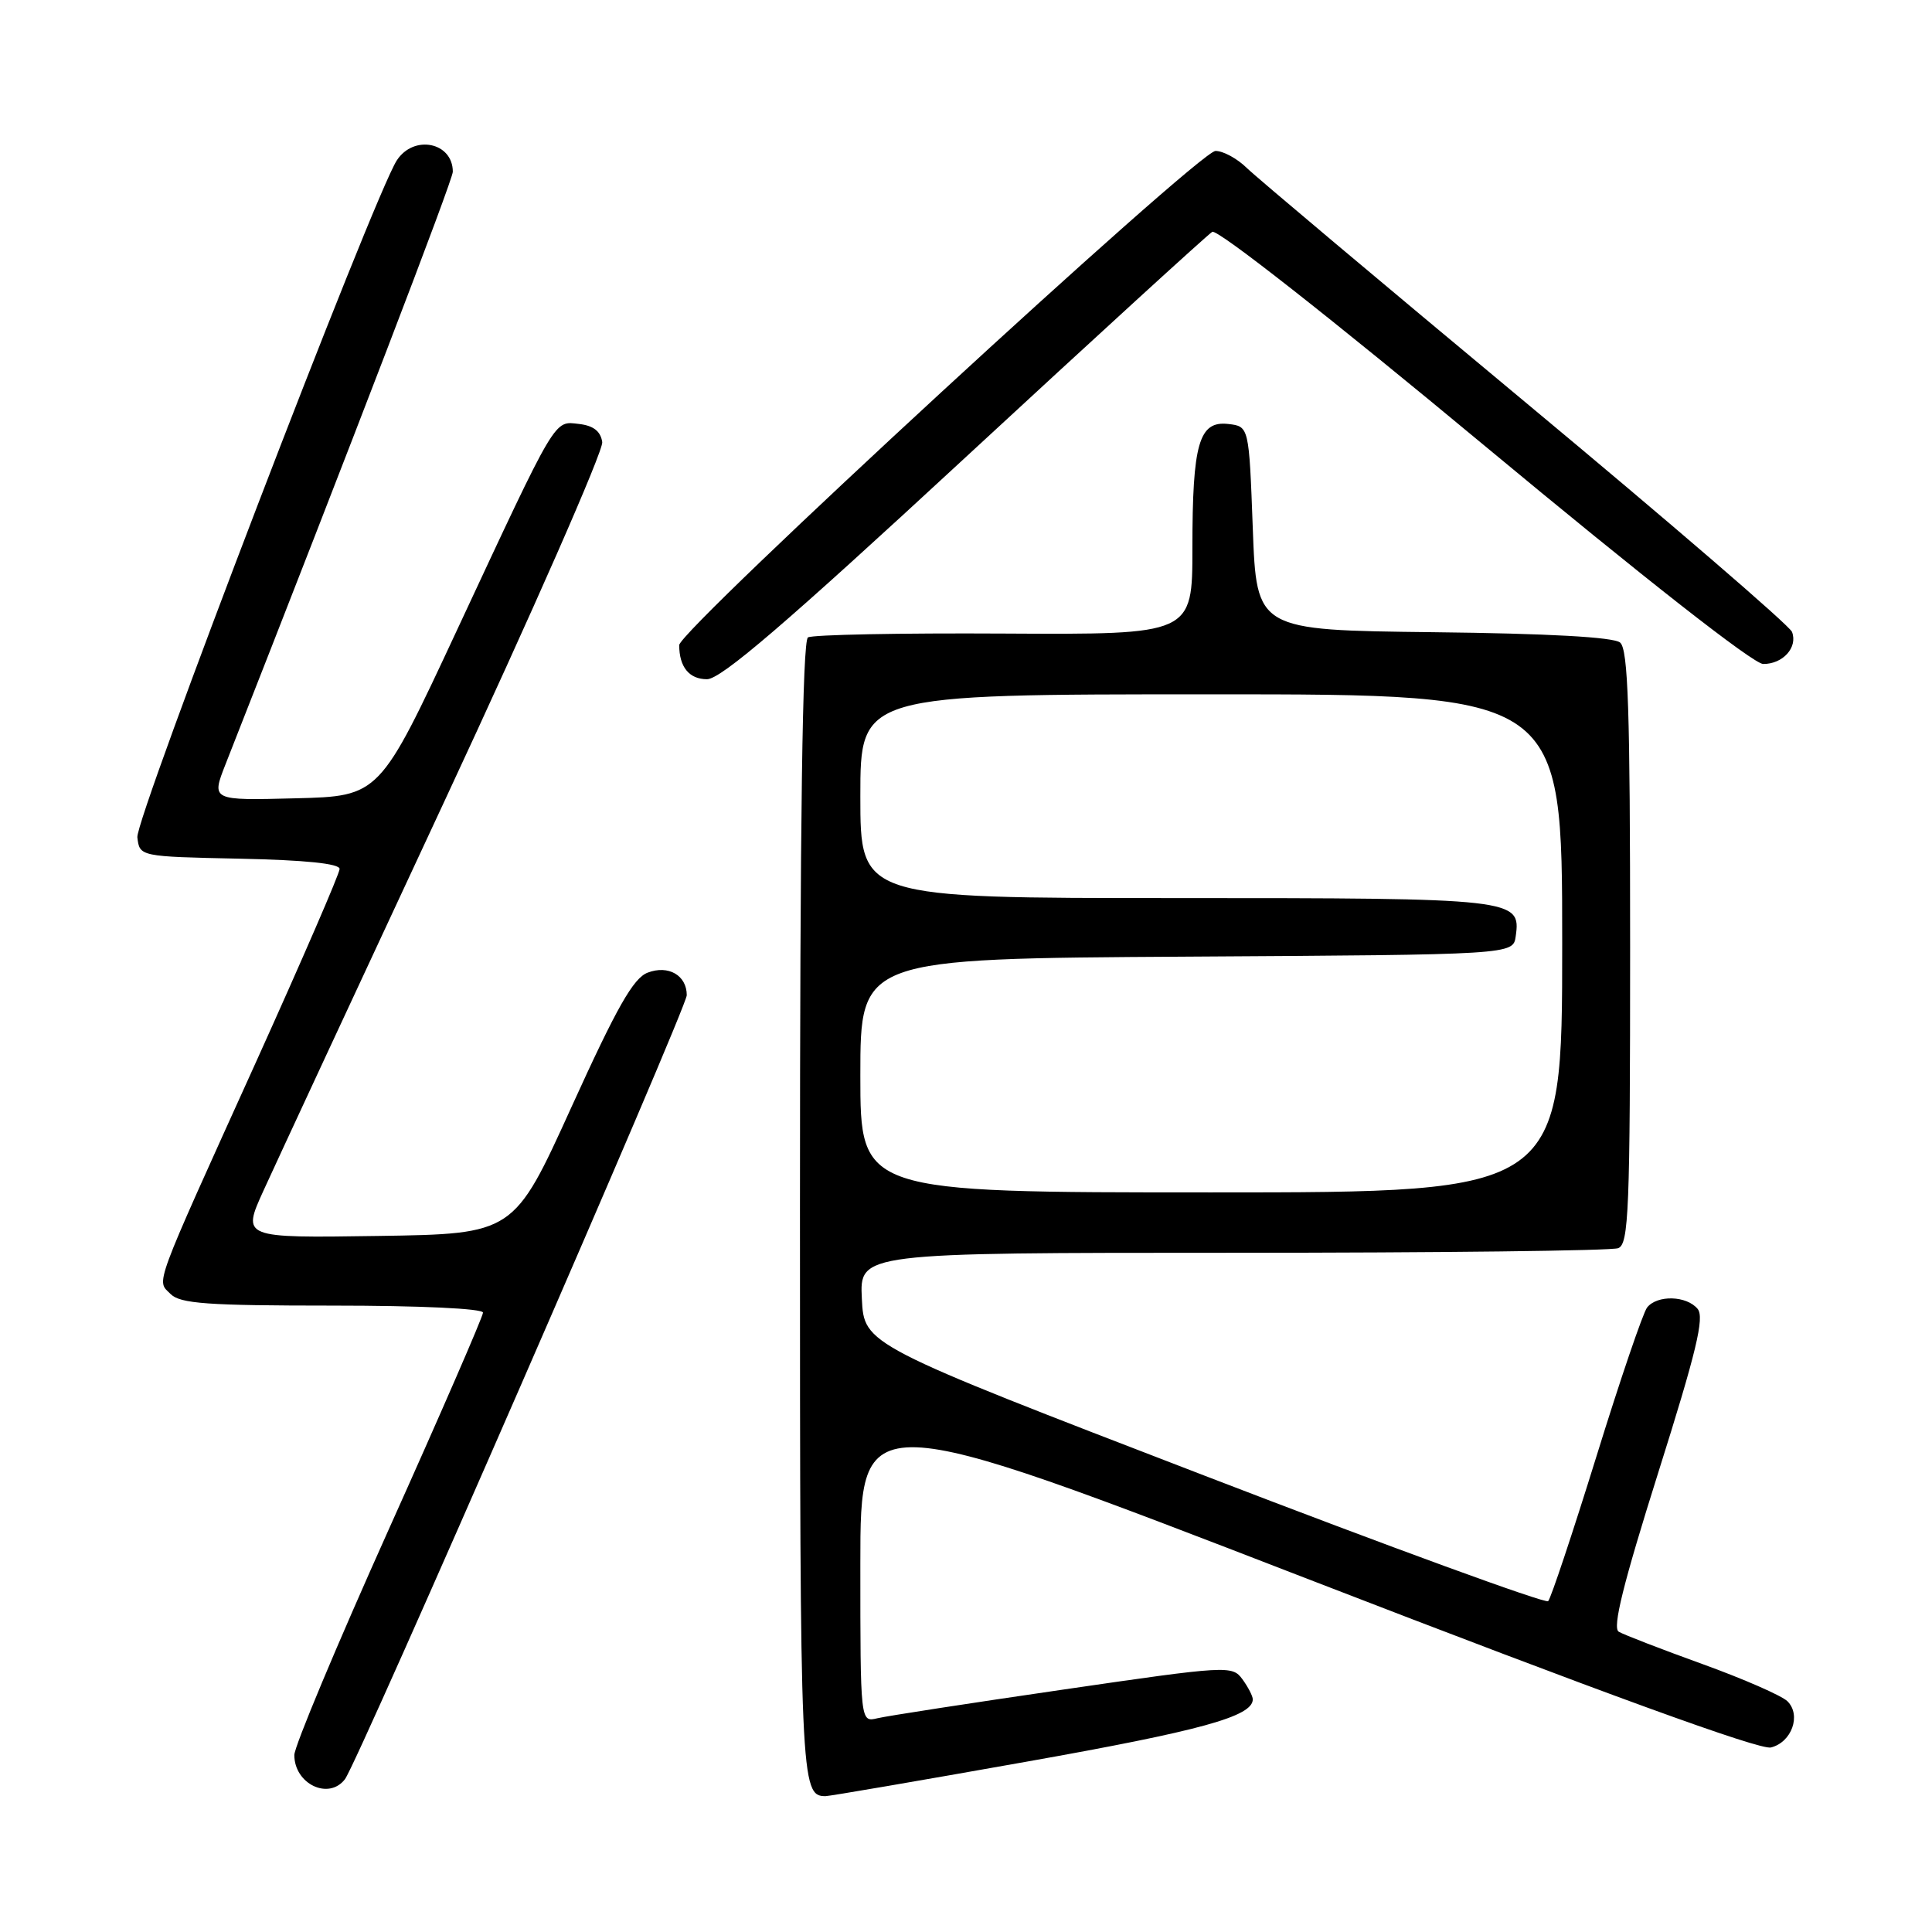 <?xml version="1.0" encoding="UTF-8" standalone="no"?>
<!DOCTYPE svg PUBLIC "-//W3C//DTD SVG 1.1//EN" "http://www.w3.org/Graphics/SVG/1.1/DTD/svg11.dtd" >
<svg xmlns="http://www.w3.org/2000/svg" xmlns:xlink="http://www.w3.org/1999/xlink" version="1.1" viewBox="0 0 256 256">
 <g >
 <path fill="currentColor"
d=" M 135.92 233.45 C 159.13 229.33 166.00 227.44 166.00 225.17 C 166.00 224.74 165.38 223.54 164.62 222.50 C 163.28 220.67 162.66 220.70 140.87 223.88 C 128.57 225.67 117.49 227.38 116.25 227.68 C 114.00 228.22 114.00 228.22 114.00 207.25 C 114.00 186.29 114.00 186.29 173.23 209.20 C 212.53 224.40 233.19 231.92 234.66 231.55 C 237.41 230.86 238.70 227.27 236.85 225.43 C 236.11 224.69 231.04 222.47 225.59 220.50 C 220.14 218.53 215.14 216.60 214.49 216.21 C 213.63 215.70 215.08 209.87 219.71 195.18 C 224.79 179.08 225.88 174.56 224.94 173.43 C 223.48 171.67 219.59 171.56 218.25 173.25 C 217.71 173.94 214.68 182.82 211.53 193.00 C 208.37 203.18 205.50 211.79 205.14 212.16 C 204.79 212.52 184.25 205.02 159.50 195.49 C 114.50 178.17 114.50 178.17 114.20 172.09 C 113.90 166.00 113.90 166.00 163.37 166.00 C 190.58 166.00 213.55 165.73 214.42 165.39 C 215.82 164.85 216.00 160.40 216.00 125.52 C 216.00 94.06 215.74 86.03 214.67 85.14 C 213.81 84.42 205.15 83.94 189.92 83.77 C 166.50 83.50 166.50 83.50 166.00 70.00 C 165.50 56.50 165.50 56.50 162.75 56.18 C 158.87 55.74 158.00 58.74 158.00 72.61 C 158.00 84.09 158.00 84.09 133.06 83.95 C 119.34 83.87 107.64 84.10 107.06 84.46 C 106.33 84.92 106.00 108.40 106.00 160.36 C 106.00 236.22 106.08 238.00 109.38 238.00 C 109.91 238.00 121.86 235.95 135.92 233.45 Z  M 45.71 235.75 C 47.42 233.52 91.00 133.55 91.00 131.87 C 91.00 129.24 88.57 127.83 85.82 128.88 C 83.92 129.60 81.74 133.45 75.74 146.65 C 68.09 163.50 68.09 163.50 50.08 163.77 C 32.06 164.04 32.06 164.04 34.91 157.77 C 36.48 154.32 47.29 131.06 58.93 106.08 C 70.57 81.10 79.96 59.72 79.80 58.58 C 79.59 57.15 78.64 56.40 76.74 56.18 C 73.36 55.79 73.90 54.89 60.55 83.50 C 50.29 105.50 50.29 105.50 39.15 105.78 C 28.00 106.07 28.00 106.07 29.88 101.28 C 46.64 58.67 60.00 23.84 60.00 22.76 C 60.00 18.85 54.83 17.79 52.58 21.25 C 49.55 25.90 17.91 108.46 18.20 110.95 C 18.50 113.50 18.50 113.50 31.75 113.78 C 40.43 113.96 45.00 114.43 45.00 115.14 C 45.00 115.74 40.05 127.16 34.01 140.53 C 20.09 171.29 20.72 169.58 22.61 171.47 C 23.88 172.74 27.50 173.00 44.07 173.00 C 55.64 173.00 64.00 173.39 64.00 173.93 C 64.00 174.44 58.38 187.37 51.50 202.68 C 44.63 217.98 39.00 231.42 39.00 232.55 C 39.00 236.39 43.56 238.57 45.71 235.75 Z  M 127.83 60.70 C 145.25 44.59 160.01 31.10 160.63 30.72 C 161.29 30.31 176.36 42.15 196.63 58.99 C 217.93 76.68 232.33 87.97 233.63 87.98 C 236.24 88.00 238.24 85.78 237.45 83.73 C 237.13 82.89 221.26 69.22 202.18 53.35 C 183.11 37.48 166.47 23.49 165.20 22.25 C 163.94 21.01 162.08 20.00 161.06 20.00 C 158.88 20.00 90.00 83.47 90.00 85.48 C 90.00 88.38 91.32 90.00 93.68 90.00 C 95.53 90.00 104.10 82.65 127.83 60.70 Z  M 114.00 142.51 C 114.00 127.02 114.00 127.02 157.25 126.76 C 200.50 126.50 200.50 126.50 200.84 124.06 C 201.55 119.08 200.83 119.00 155.81 119.00 C 114.00 119.00 114.00 119.00 114.00 105.50 C 114.00 92.00 114.00 92.00 160.50 92.00 C 207.00 92.00 207.00 92.00 207.00 125.00 C 207.00 158.00 207.00 158.00 160.50 158.00 C 114.00 158.00 114.00 158.00 114.00 142.51 Z "/>
</g>
</svg>